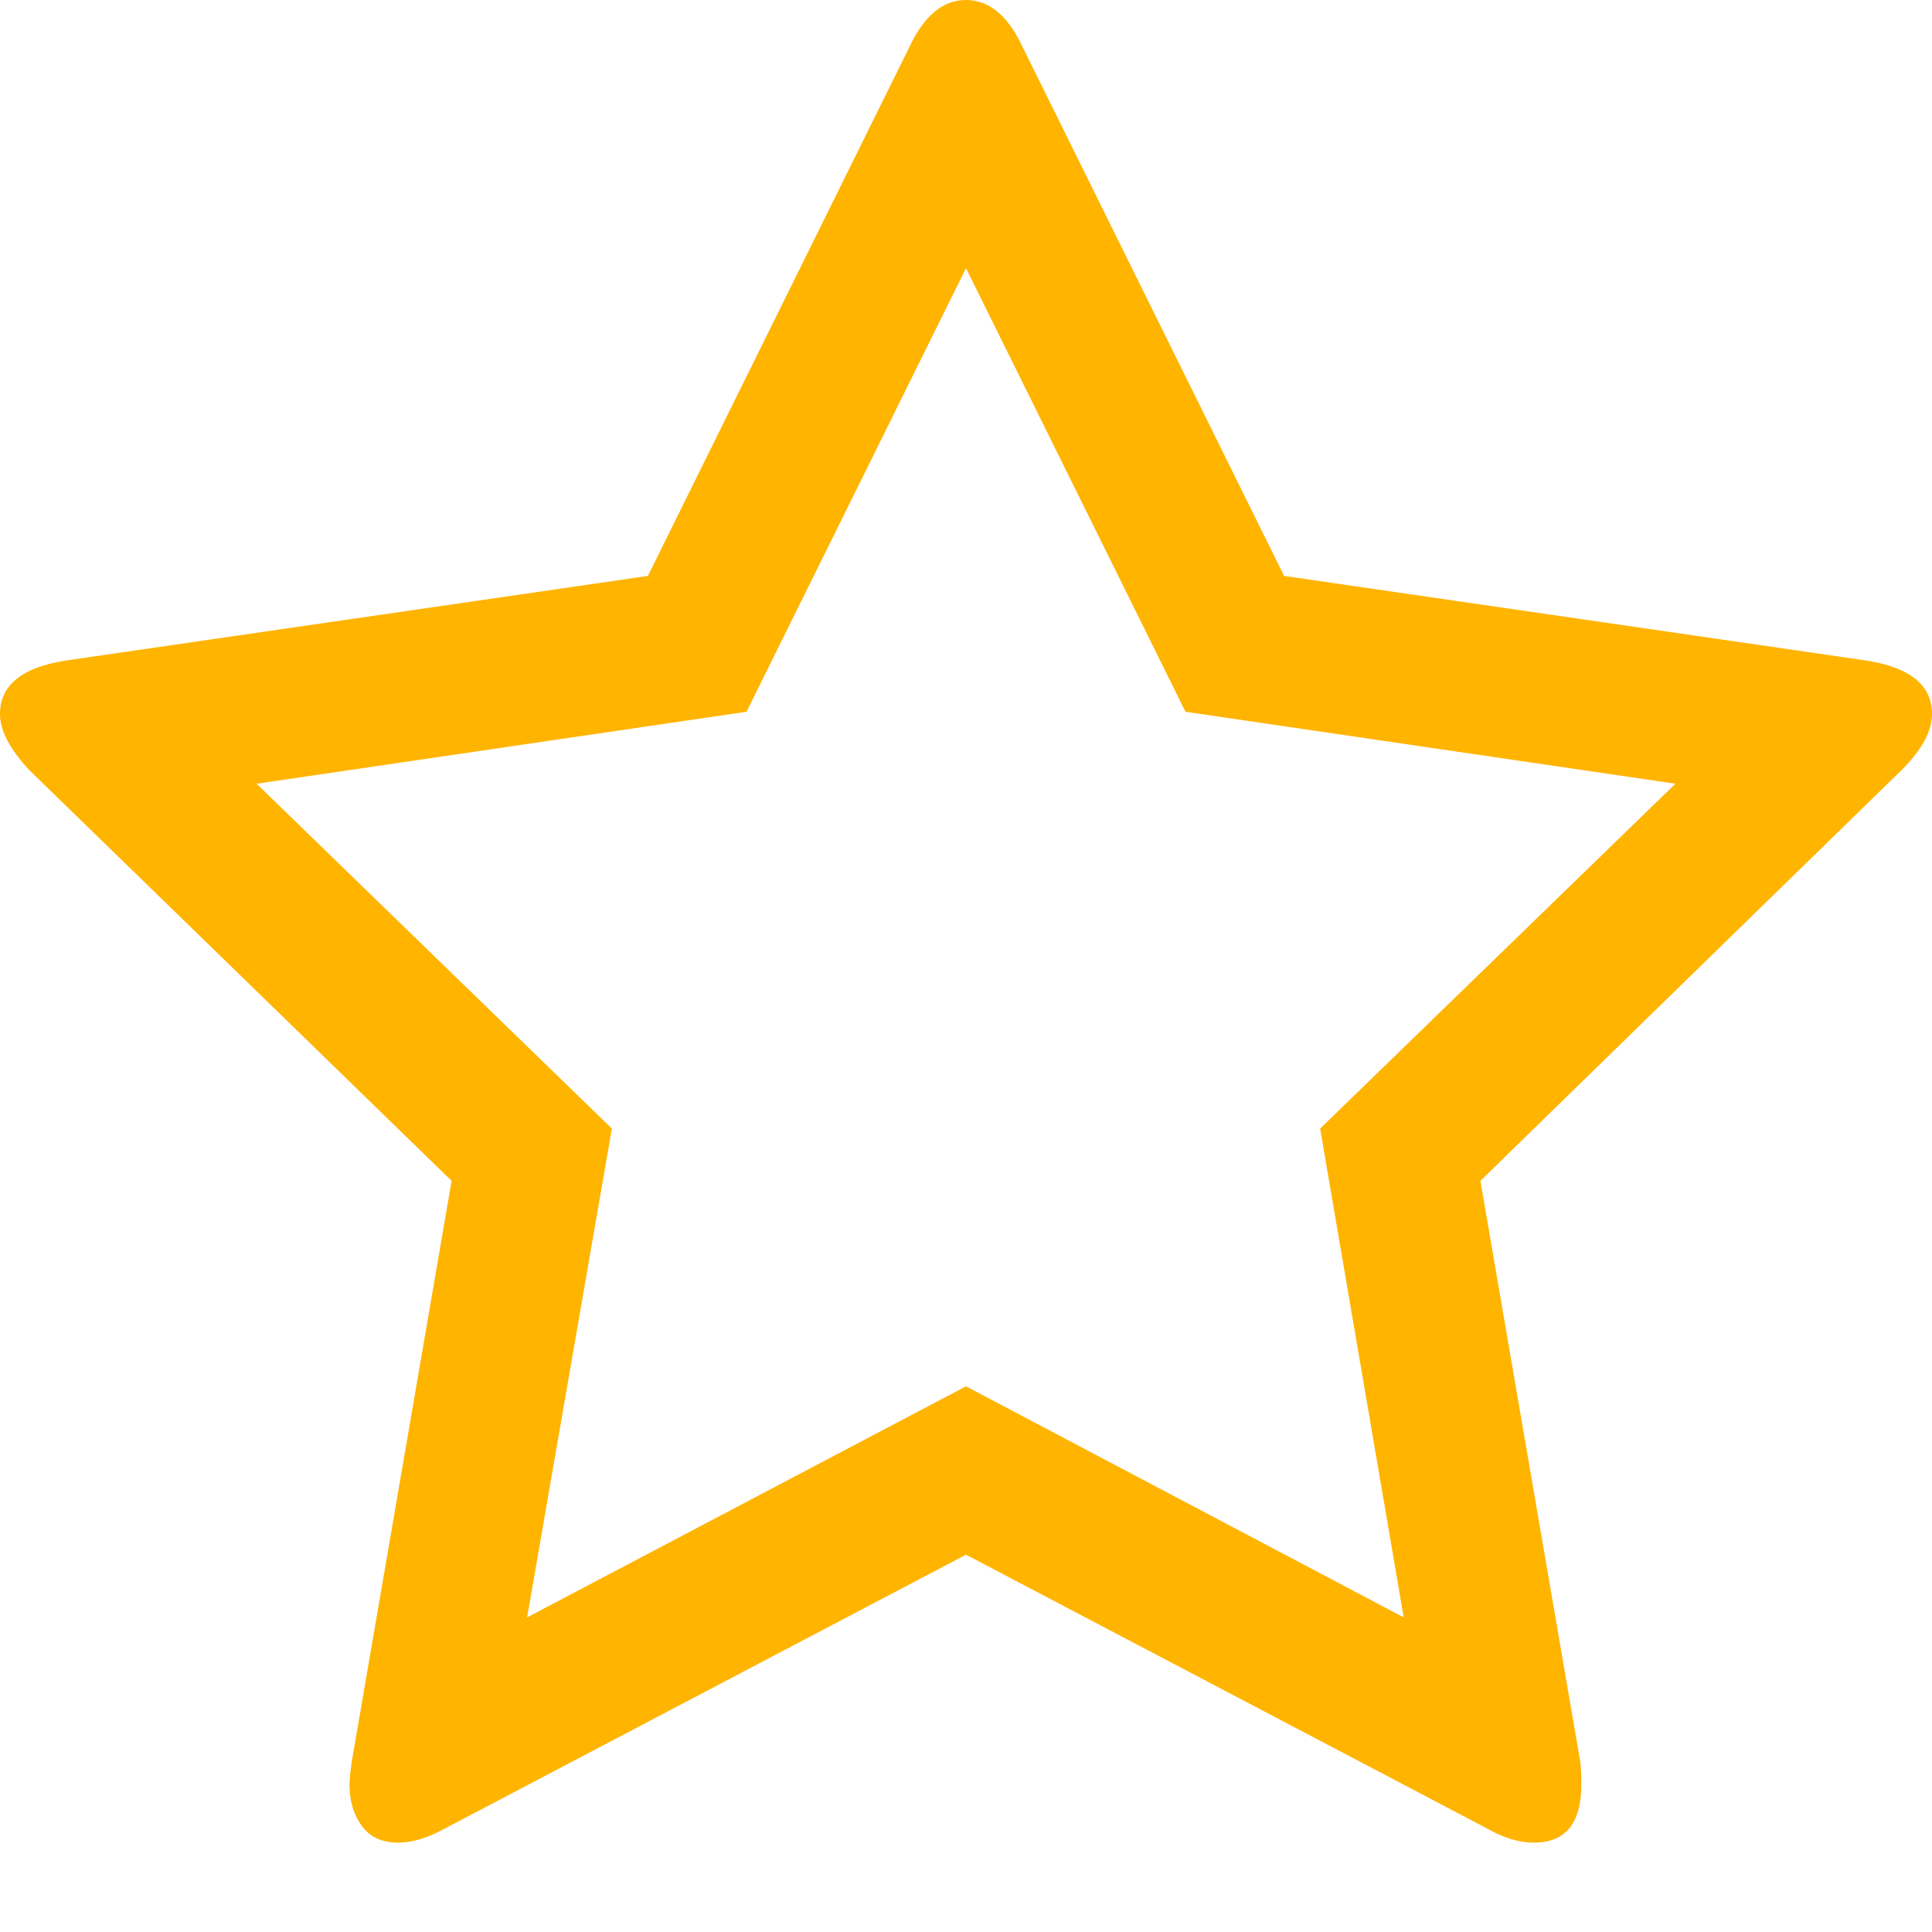 <?xml version="1.0" encoding="UTF-8"?>
<svg width="20px" height="20px" viewBox="0 0 20 20" version="1.1" xmlns="http://www.w3.org/2000/svg" xmlns:xlink="http://www.w3.org/1999/xlink">
    <title>Shape</title>
    <g stroke="none" stroke-width="1" fill="none" fill-rule="evenodd">
        <g fill="#FFB400" fill-rule="nonzero">
            <path d="M13.666,11.683 L17.344,8.113 L12.272,7.368 L10,2.776 L7.728,7.368 L2.656,8.113 L6.334,11.683 L5.457,16.743 L10,14.351 L14.531,16.743 L13.666,11.683 Z M20,7.392 C20,7.568 19.896,7.76 19.688,7.969 L15.325,12.224 L16.358,18.233 C16.366,18.289 16.37,18.369 16.37,18.474 C16.37,18.874 16.206,19.075 15.877,19.075 C15.725,19.075 15.565,19.026 15.397,18.93 L10,16.094 L4.603,18.93 C4.427,19.026 4.267,19.075 4.123,19.075 C3.954,19.075 3.828,19.016 3.744,18.9 C3.66,18.784 3.618,18.642 3.618,18.474 C3.618,18.425 3.626,18.345 3.642,18.233 L4.675,12.224 L0.3,7.969 C0.1,7.752 0,7.56 0,7.392 C0,7.095 0.224,6.911 0.673,6.839 L6.707,5.962 L9.411,0.493 C9.563,0.164 9.76,0 10,0 C10.24,0 10.437,0.164 10.589,0.493 L13.293,5.962 L19.327,6.839 C19.776,6.911 20,7.095 20,7.392 Z"></path>
        </g>
    </g>
</svg>